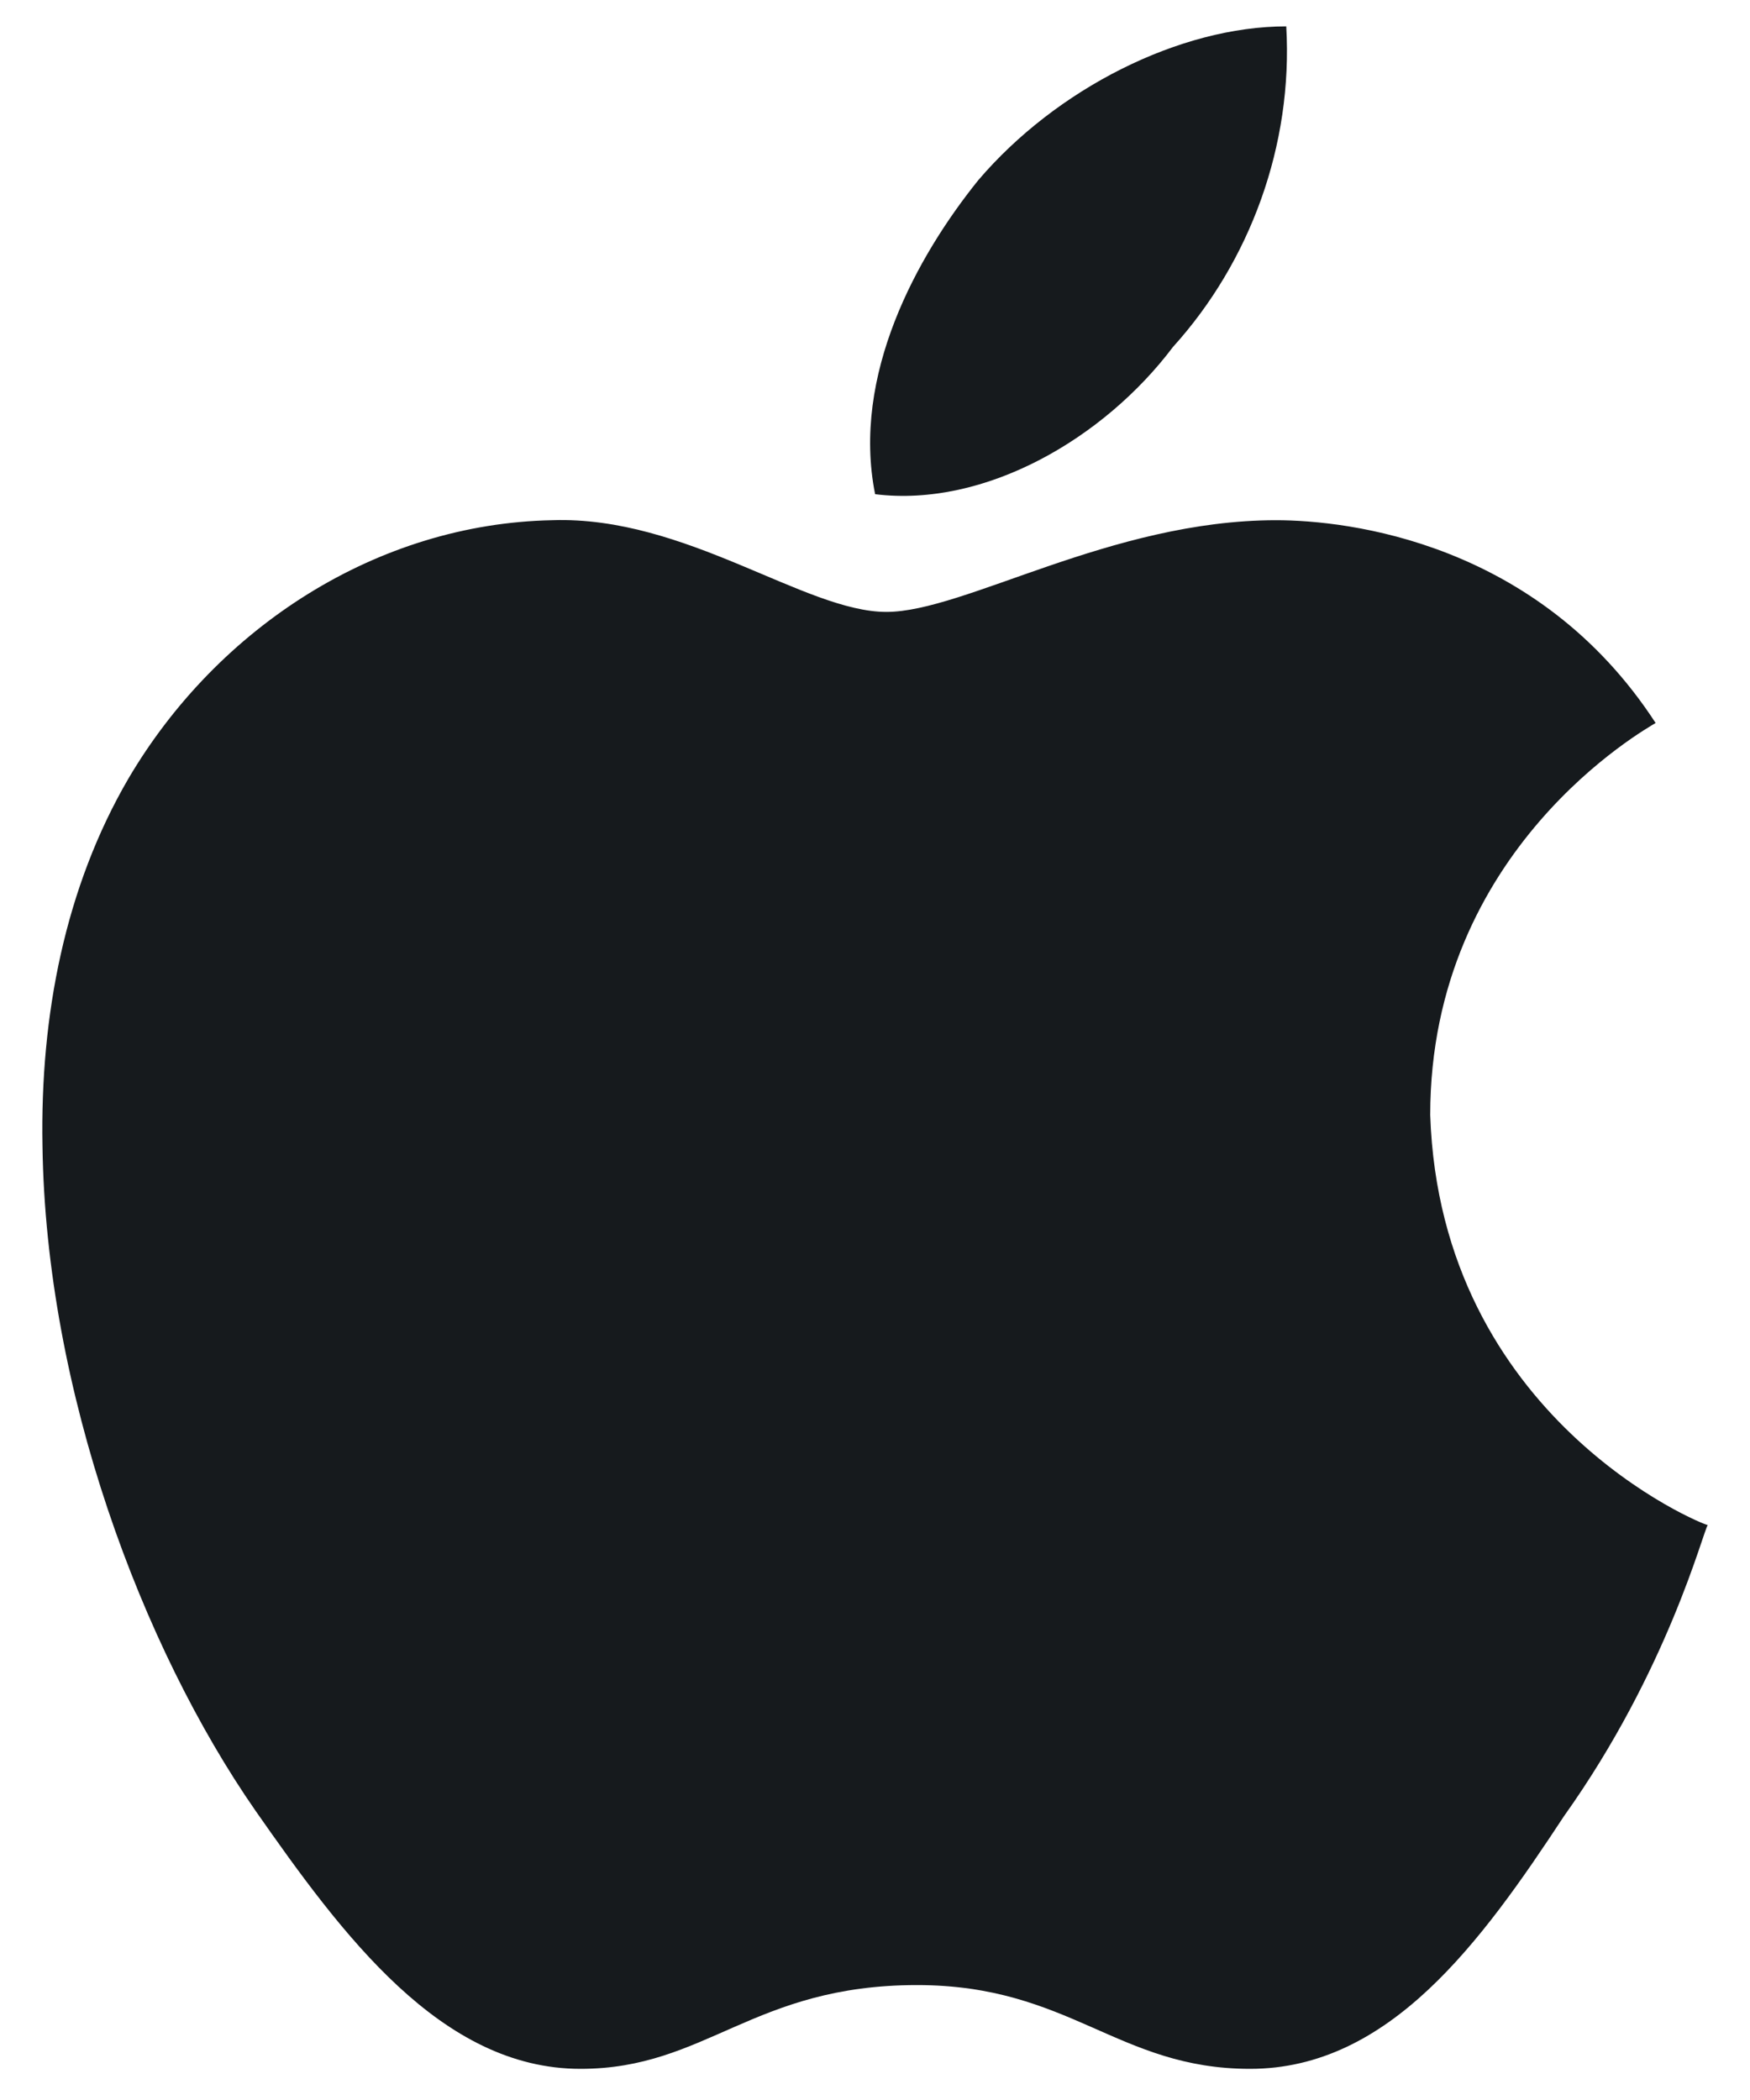 <svg width="15" height="18" viewBox="0 0 15 18" fill="none" xmlns="http://www.w3.org/2000/svg">
<path d="M14.191 6.197C14.113 6.246 12.259 7.275 12.259 9.557C12.346 12.159 14.599 13.072 14.638 13.072C14.599 13.121 14.298 14.315 13.405 15.568C12.696 16.646 11.909 17.733 10.715 17.733C9.579 17.733 9.171 17.015 7.86 17.015C6.452 17.015 6.054 17.733 4.976 17.733C3.781 17.733 2.936 16.588 2.189 15.519C1.218 14.121 0.393 11.926 0.364 9.819C0.344 8.703 0.558 7.605 1.101 6.673C1.868 5.371 3.238 4.488 4.733 4.459C5.879 4.42 6.898 5.245 7.598 5.245C8.268 5.245 9.52 4.459 10.938 4.459C11.55 4.459 13.181 4.644 14.191 6.197ZM7.501 4.236C7.297 3.216 7.86 2.197 8.384 1.546C9.054 0.759 10.113 0.226 11.025 0.226C11.084 1.245 10.714 2.245 10.054 2.974C9.462 3.76 8.442 4.352 7.501 4.236Z" fill="#161A1D"/>
</svg>
